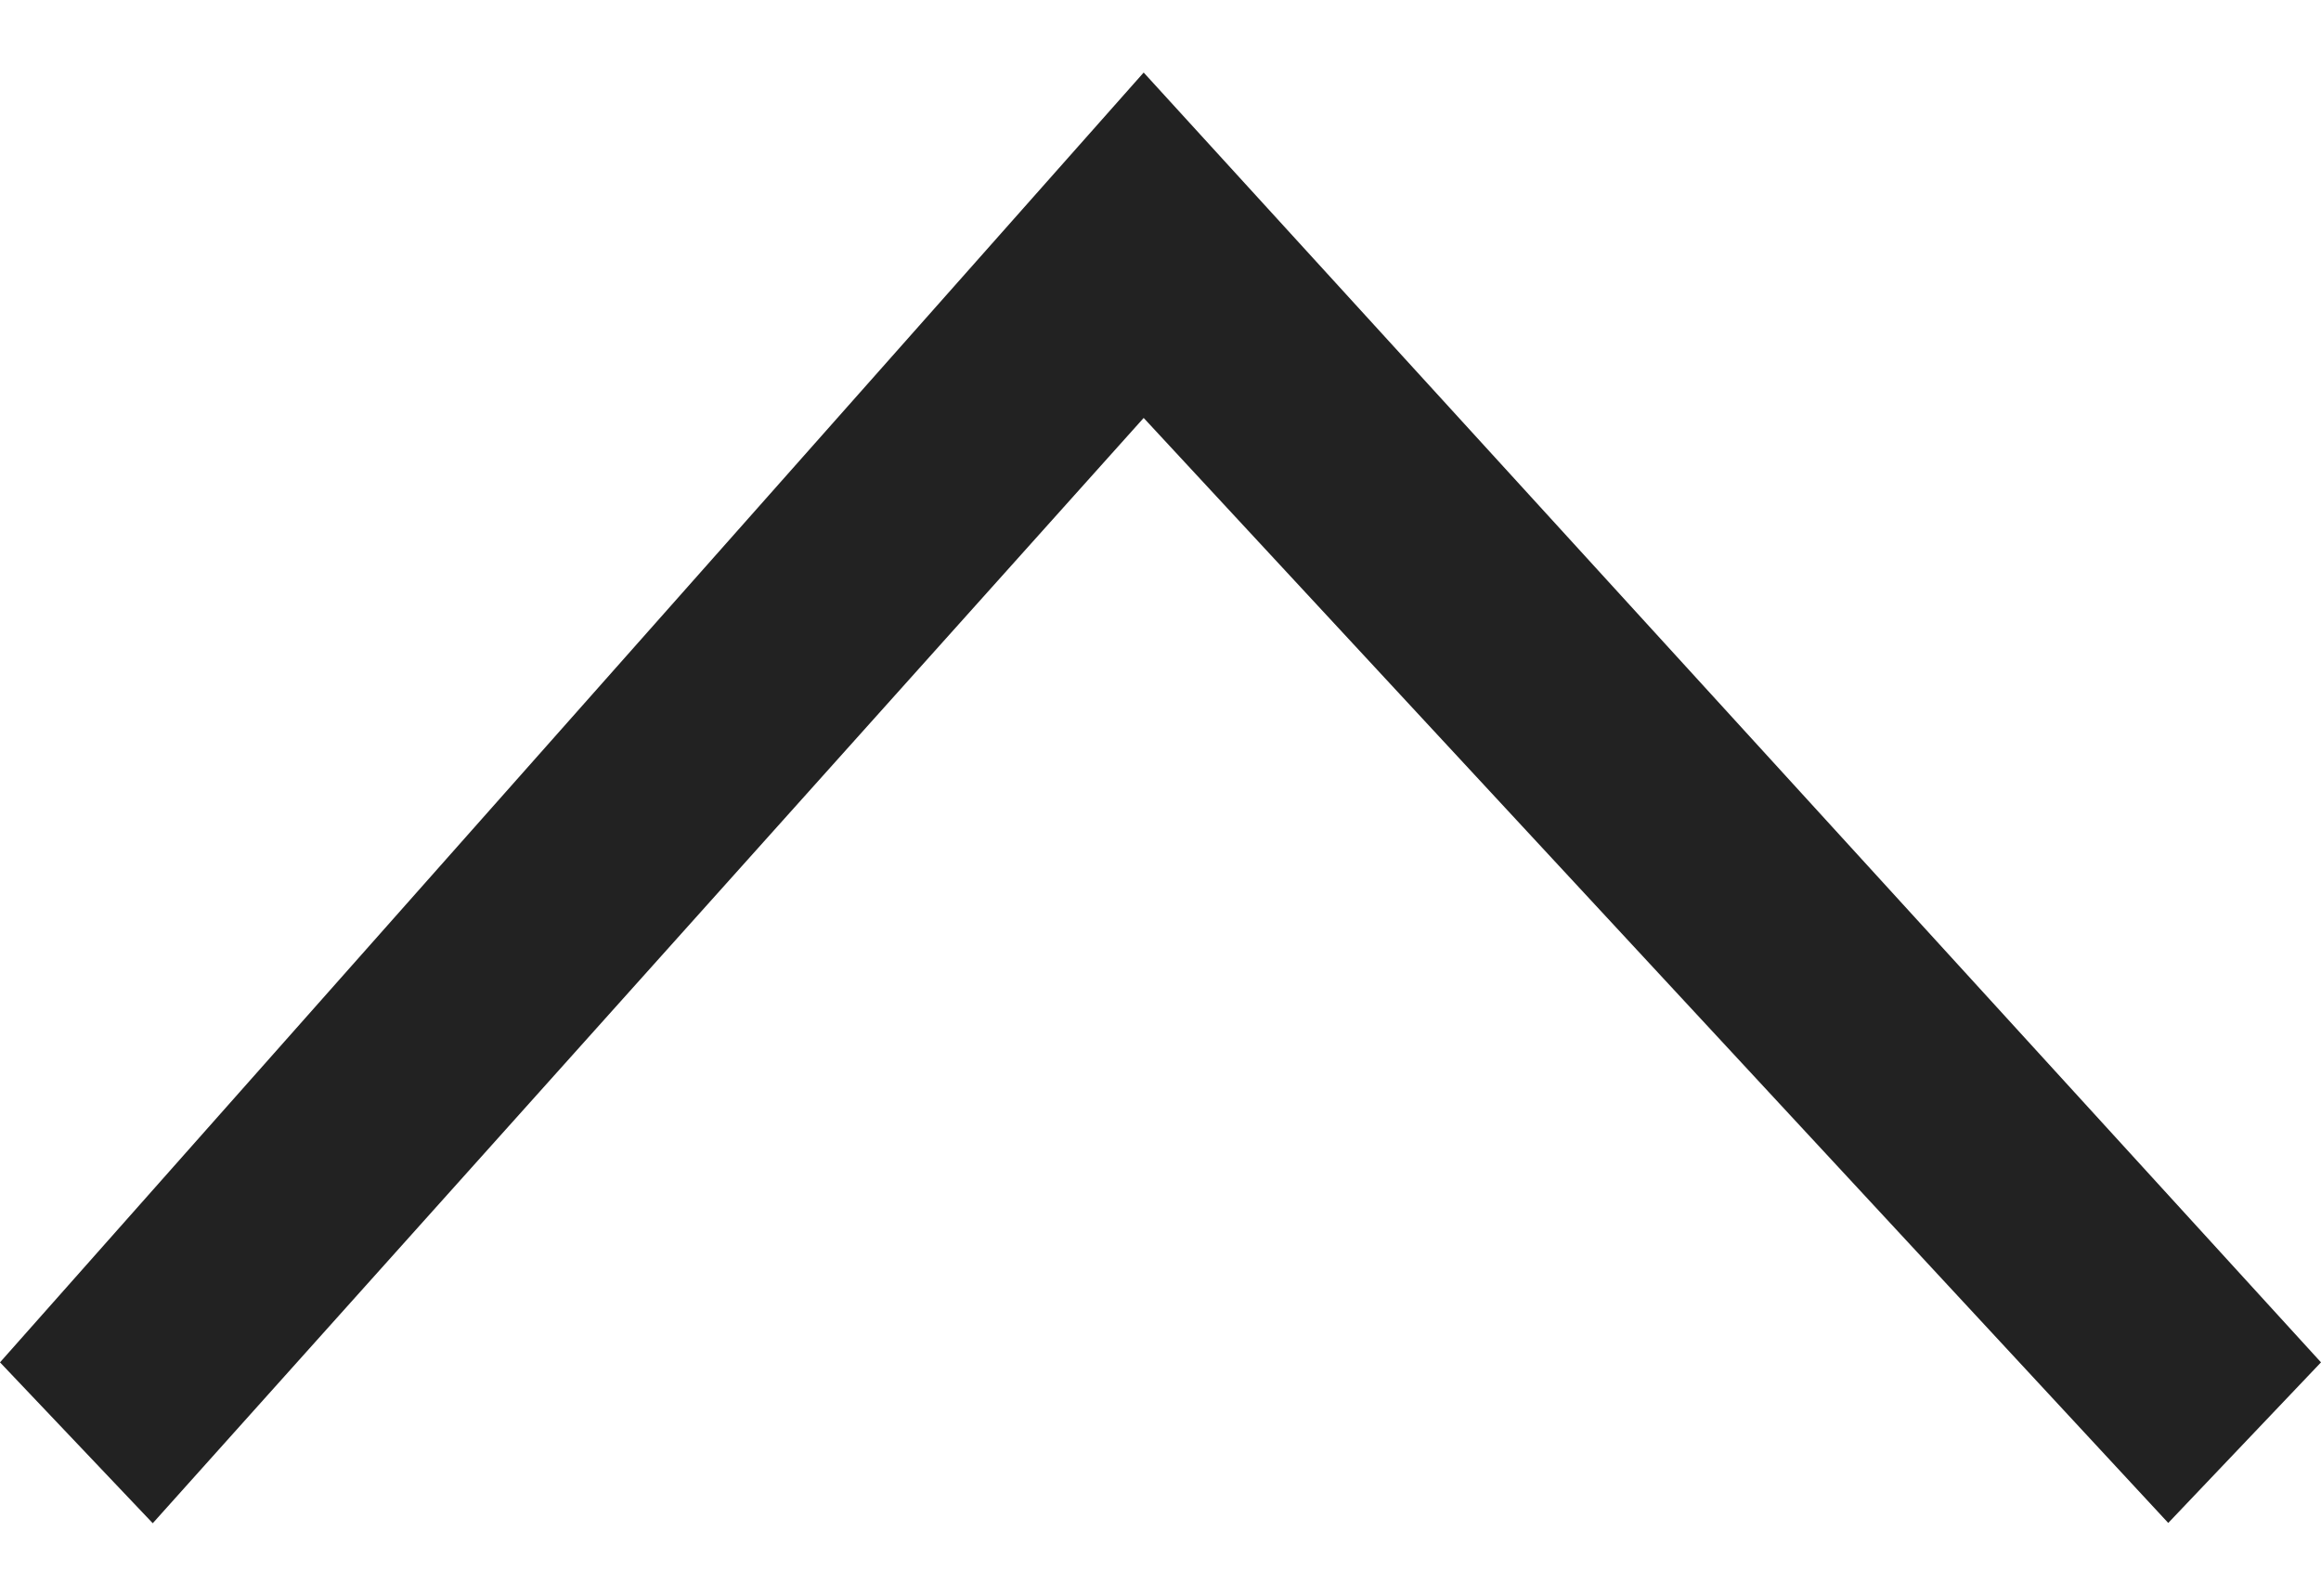 <svg width="16" height="11" viewBox="0 0 16 11" fill="none" xmlns="http://www.w3.org/2000/svg">
<path d="M7.884 2.881L14.947 10.498L16 9.391L7.884 0.5L0 9.391L1.053 10.5L7.884 2.881Z" fill="#222222"/>
</svg>
